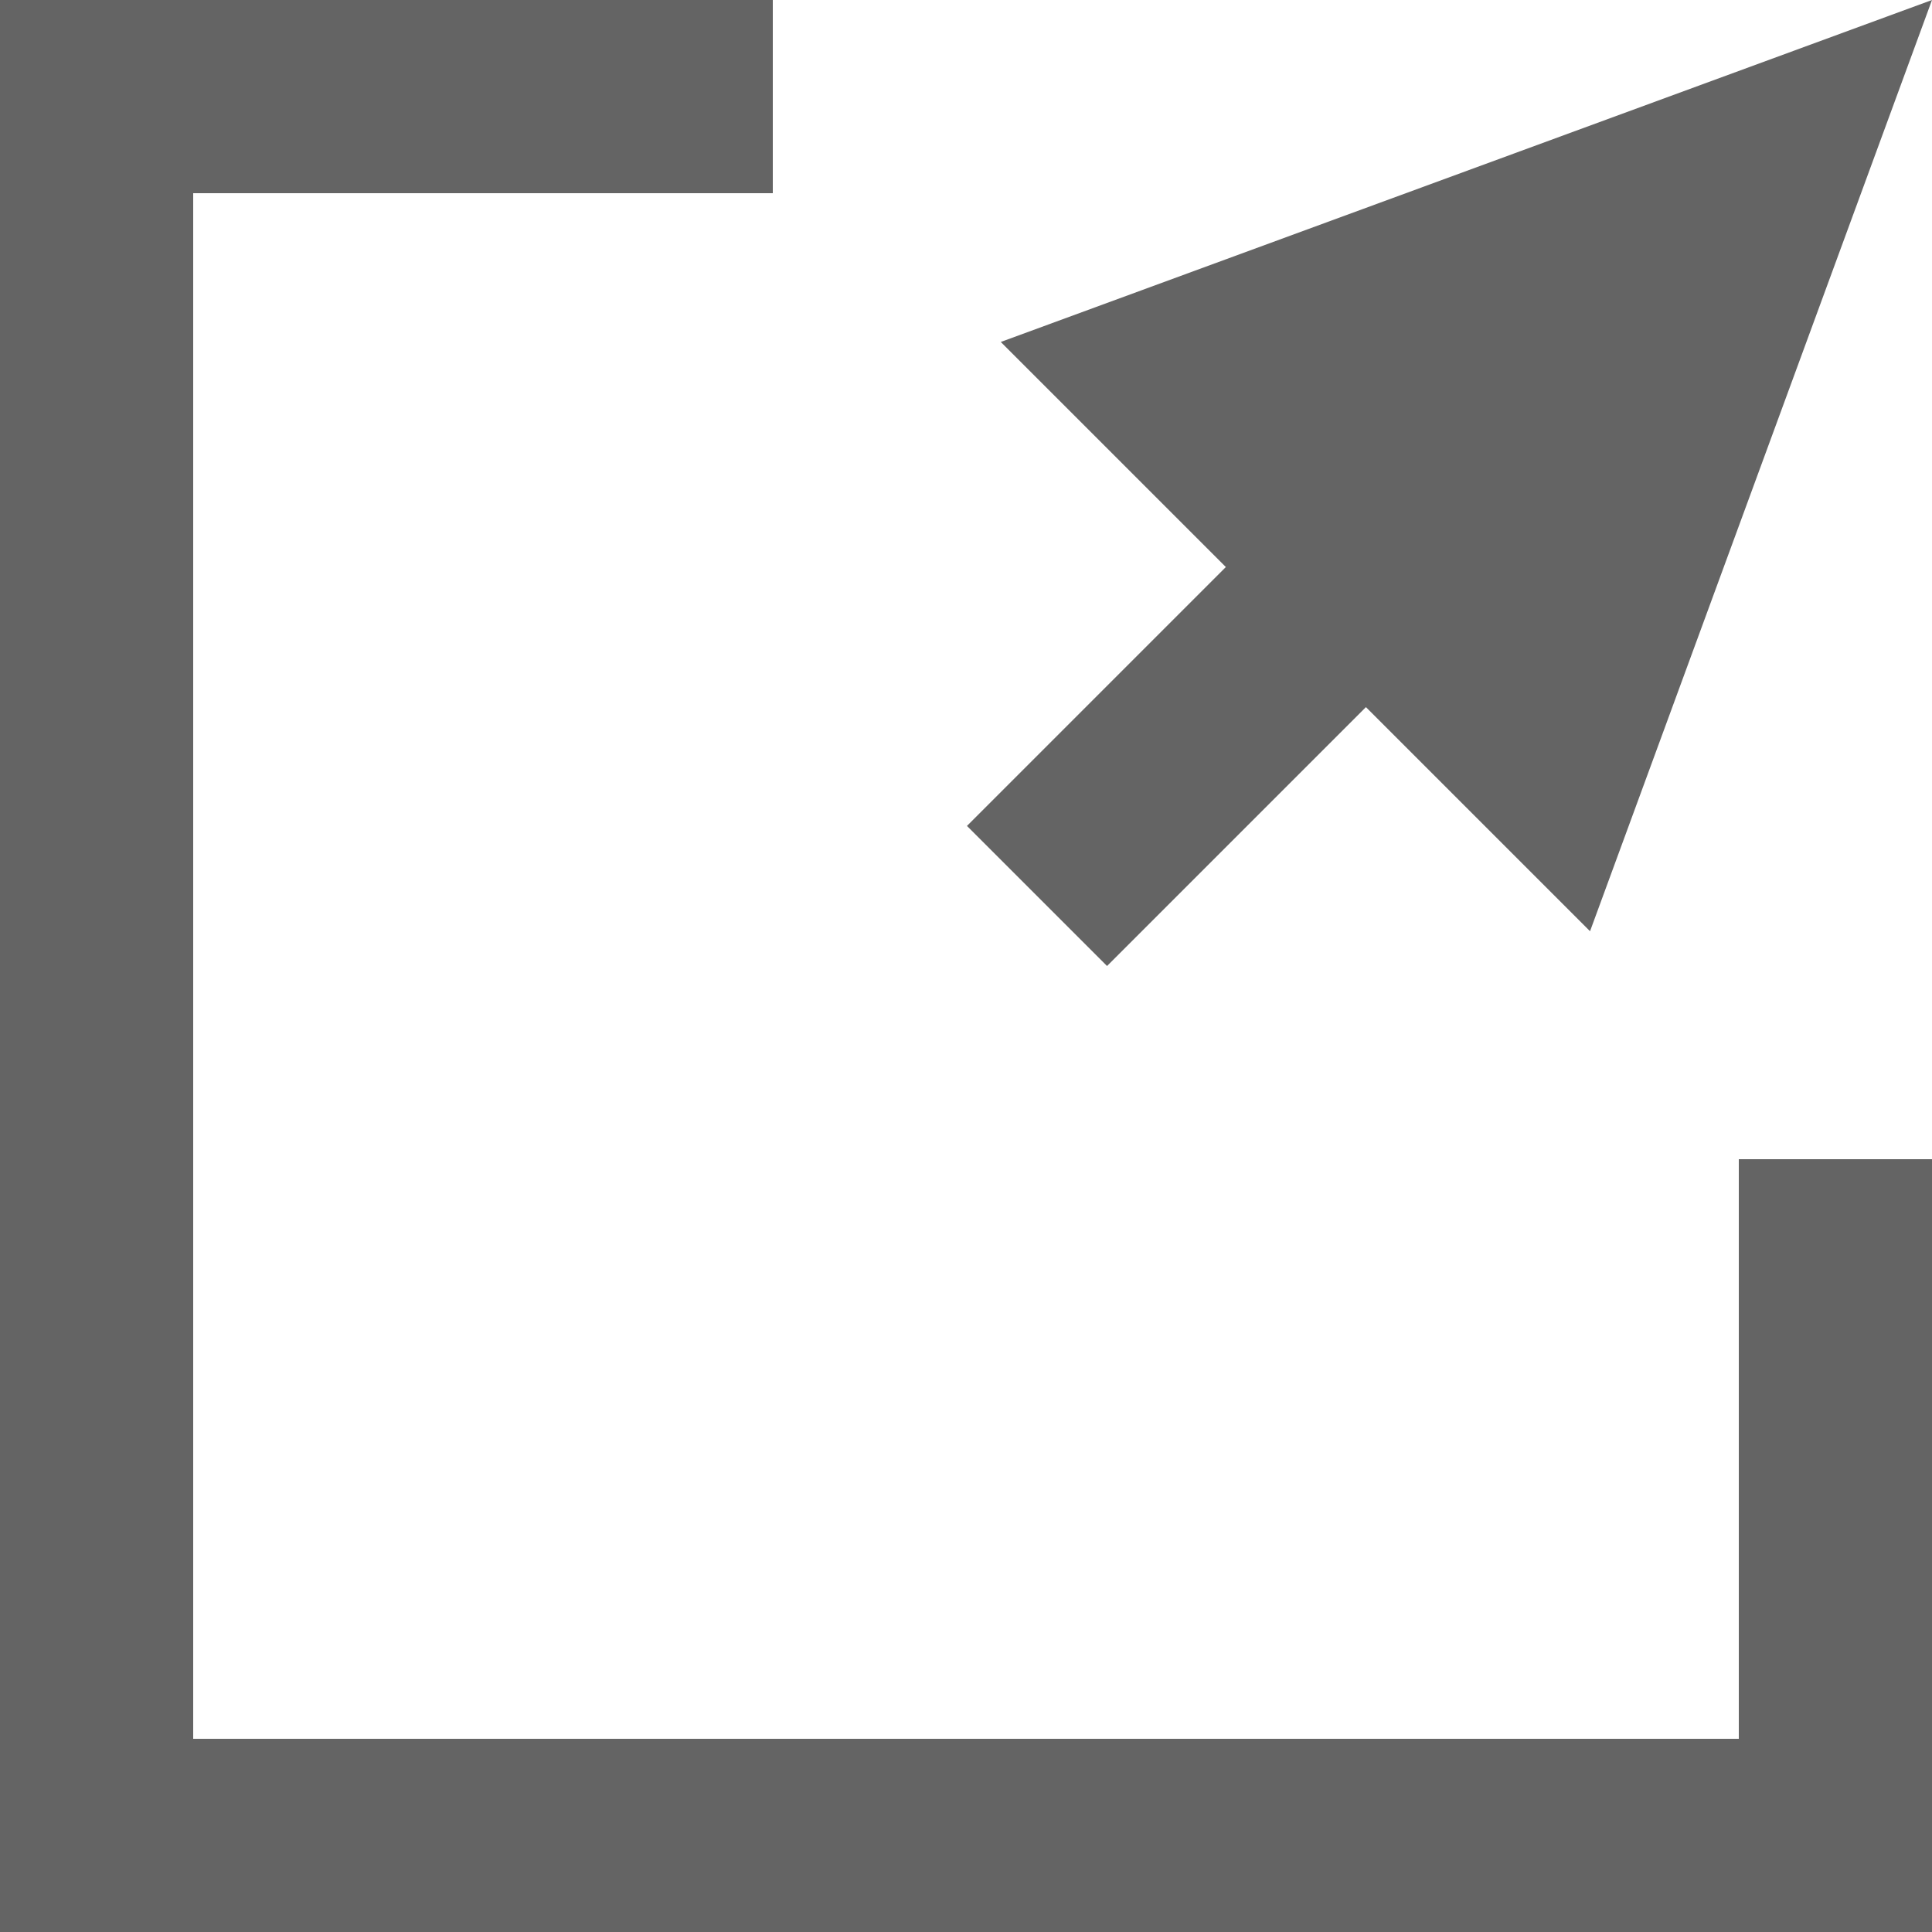 <svg width="20" height="20" viewBox="0 0 20 20" fill="none" xmlns="http://www.w3.org/2000/svg">
<g clip-path="url(#clip0_226_1968)">
<path fill-rule="evenodd" clip-rule="evenodd" d="M20 20V12H18V18H2V2H8V0H0V20H20ZM10.36 3.54L20 0L16.46 9.64L14.14 7.32L11.46 10L10.01 8.55L12.69 5.87L10.37 3.55L10.36 3.54Z" fill="#646464"/>
</g>
<defs>
<clipPath id="clip0_226_1968">
<rect width="20" height="20" fill="white"/>
</clipPath>
</defs>
</svg>
